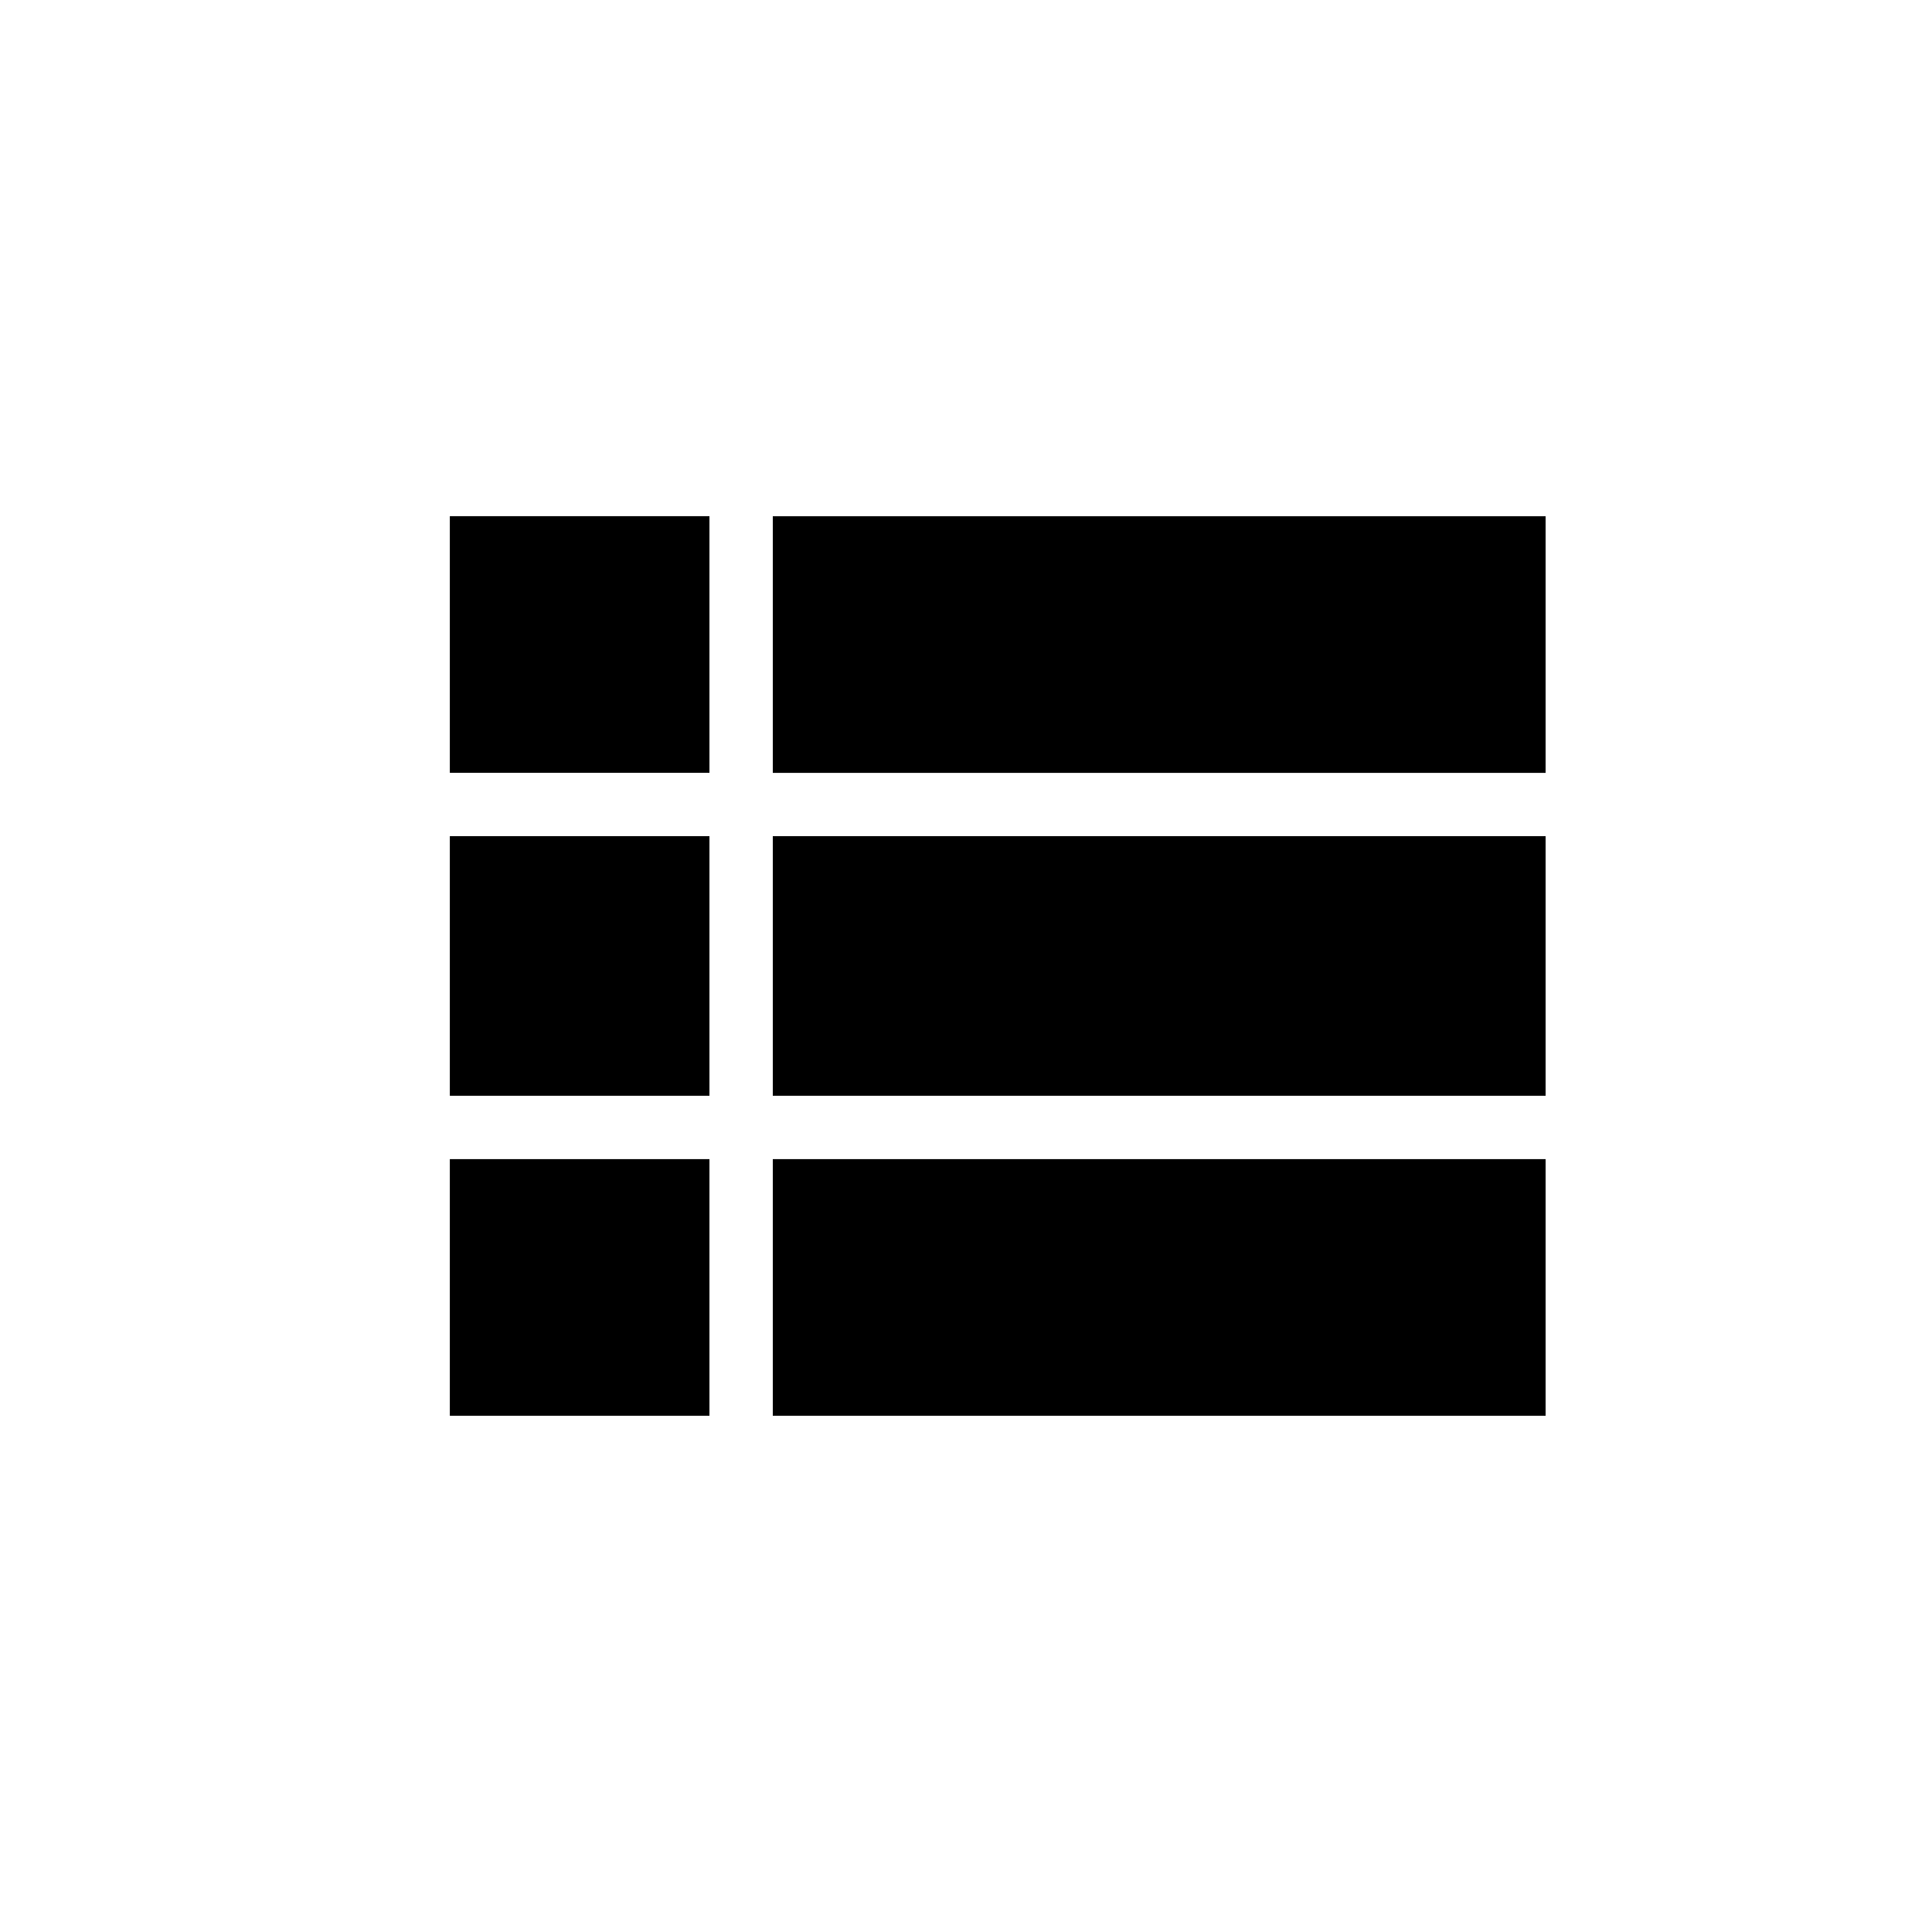 <!-- Generated by IcoMoon.io -->
<svg version="1.1" xmlns="http://www.w3.org/2000/svg" width="24" height="24" viewBox="0 0 24 24">
<title>view_list</title>
<path d="M9.6 6.413h9.6v3.188h-9.6v-3.188zM9.6 17.587v-3.188h9.6v3.188h-9.6zM9.6 13.612v-3.225h9.6v3.225h-9.6zM5.588 9.6v-3.188h3.225v3.188h-3.225zM5.588 17.587v-3.188h3.225v3.188h-3.225zM5.588 13.612v-3.225h3.225v3.225h-3.225z"></path>
</svg>
